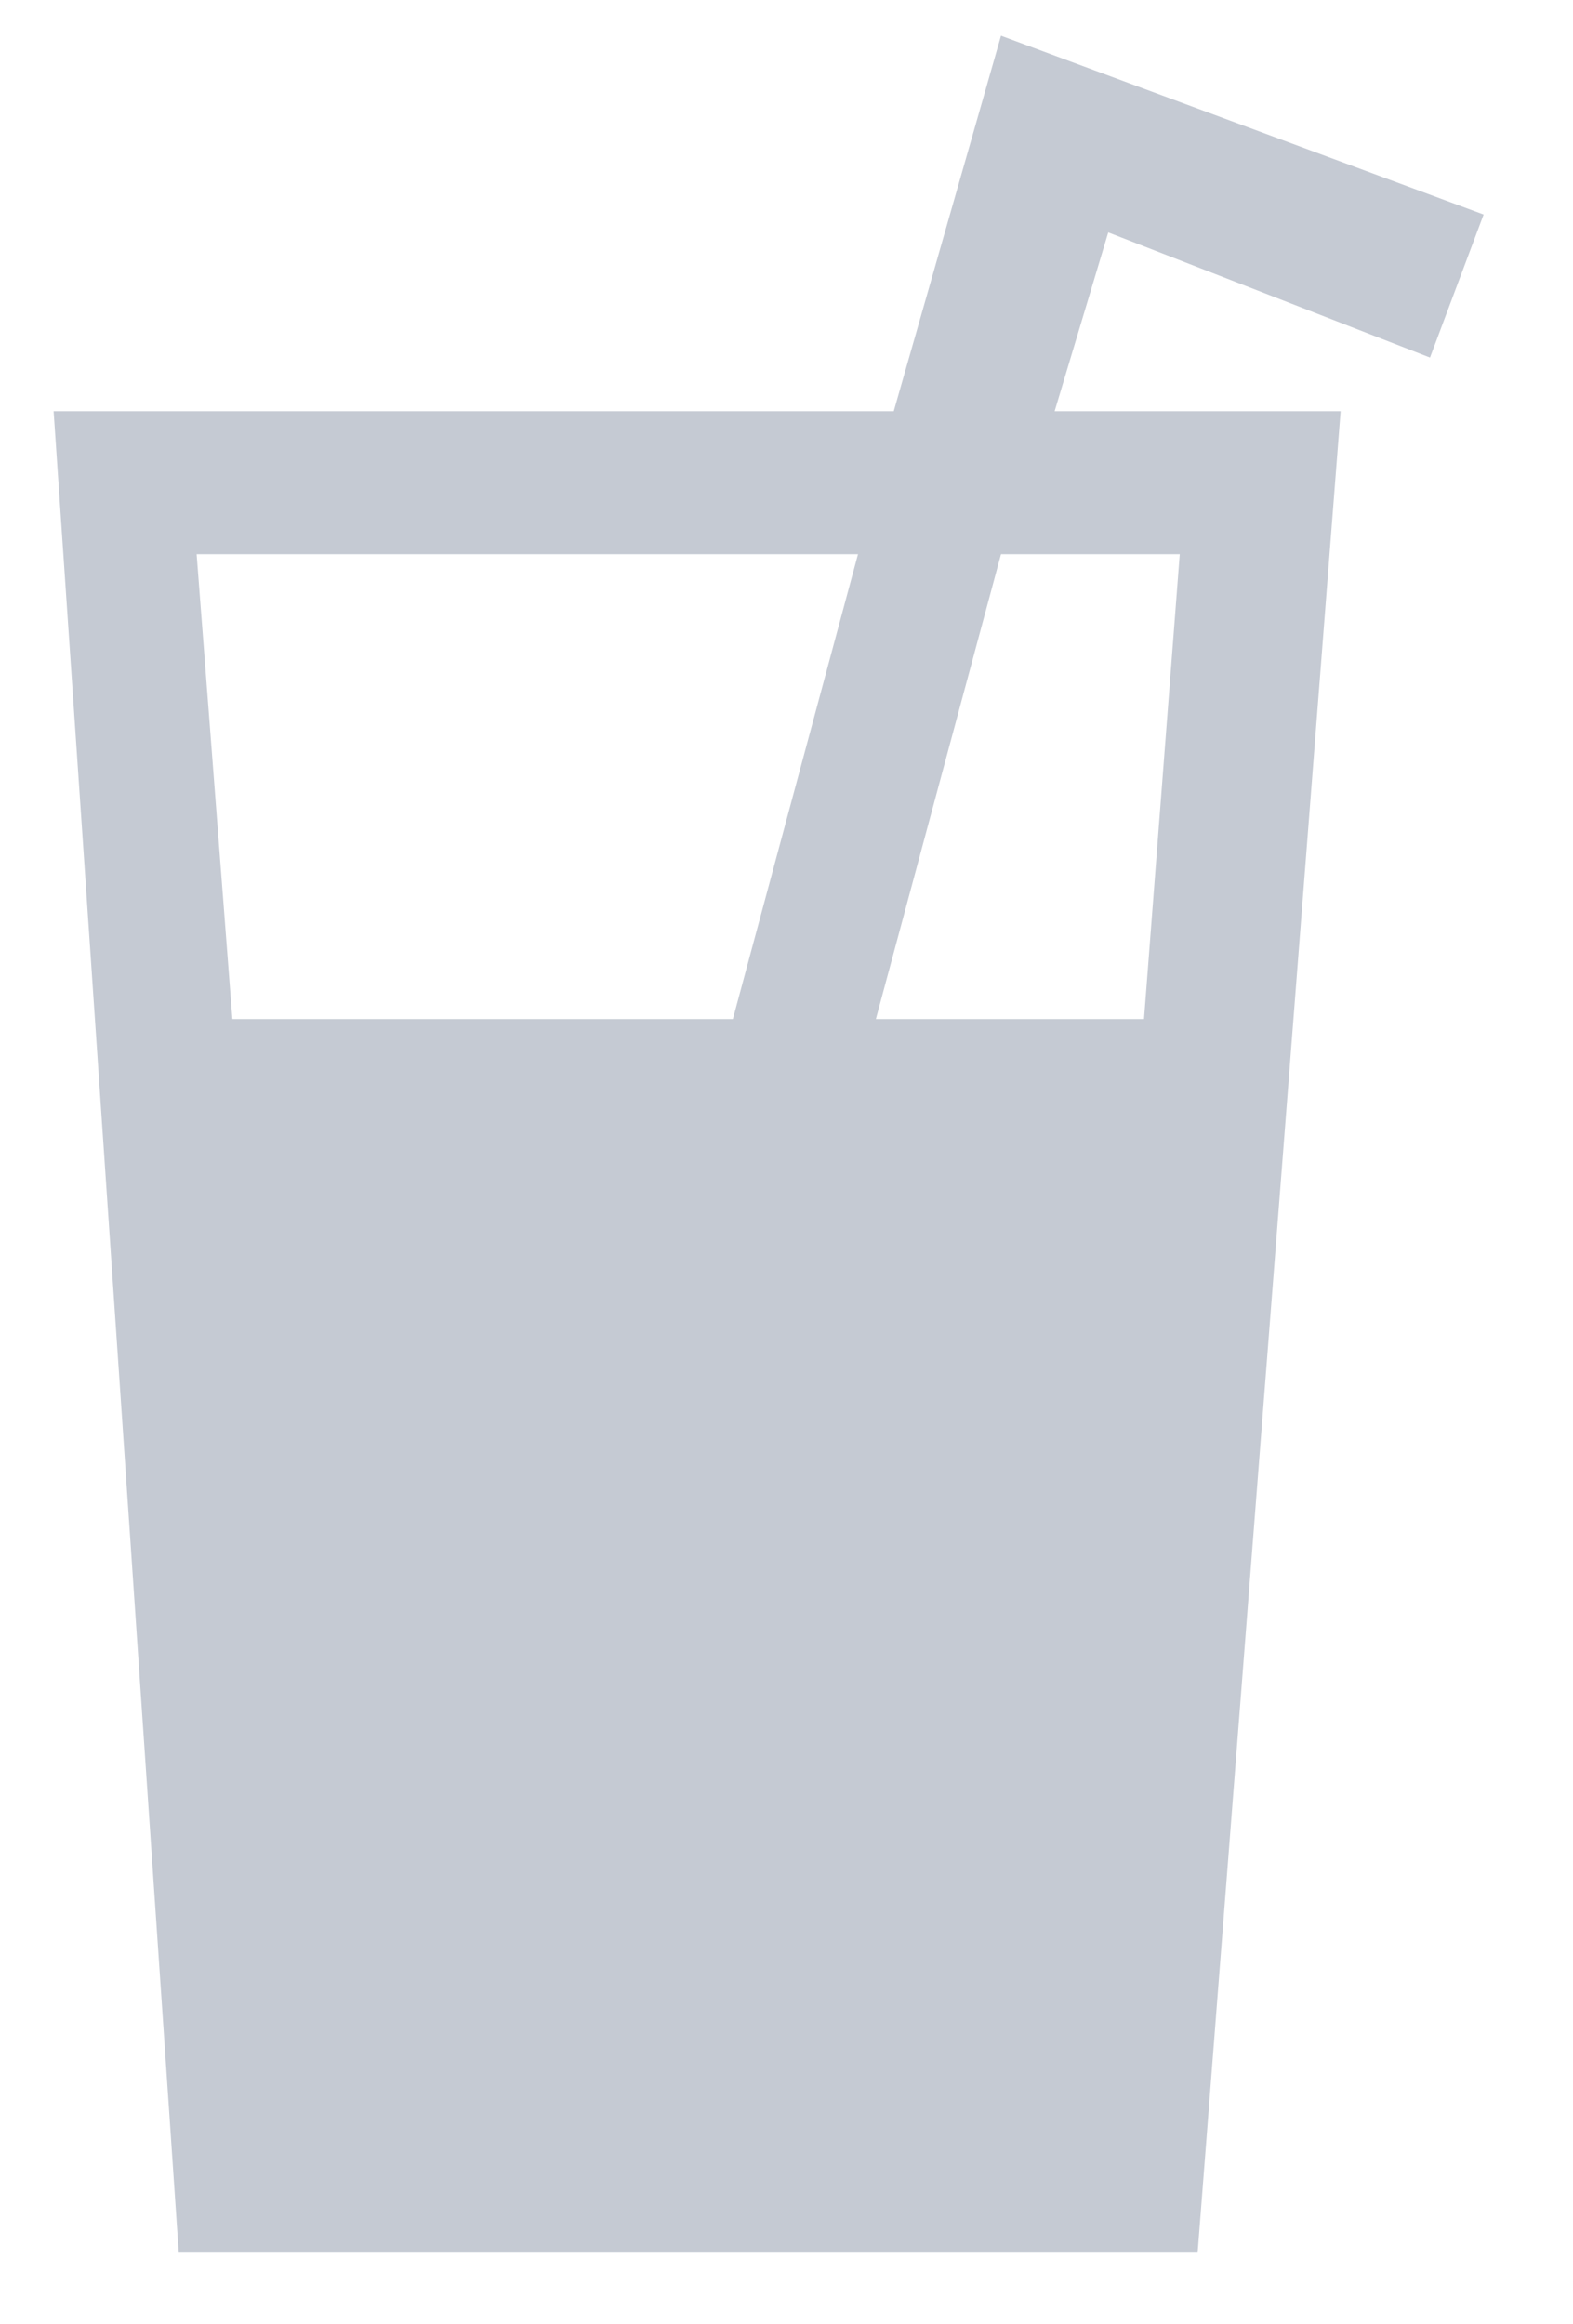 <?xml version="1.0" encoding="utf-8"?>
<!-- Generator: Adobe Illustrator 19.0.1, SVG Export Plug-In . SVG Version: 6.00 Build 0)  -->
<svg version="1.1" id="Шар_1" xmlns="http://www.w3.org/2000/svg" xmlns:xlink="http://www.w3.org/1999/xlink" x="0px" y="0px"
	 viewBox="0 0 8.8 13" style="enable-background:new 0 0 8.8 13;" xml:space="preserve">
<style type="text/css">
	.st0{fill:#C5CAD3;}
</style>
<path class="st0" d="M8,2l0.3-0.8l-2.7-1L5,2.3H0.3L1,12.6h5.7L7.5,2.3H5.9l0.3-1L8,2z M4.8,3.1L4.1,5.7H1.3L1.1,3.1L4.8,3.1z
	 M6.6,3.1L6.4,5.7H4.9l0.7-2.6L6.6,3.1z"/>
</svg>
